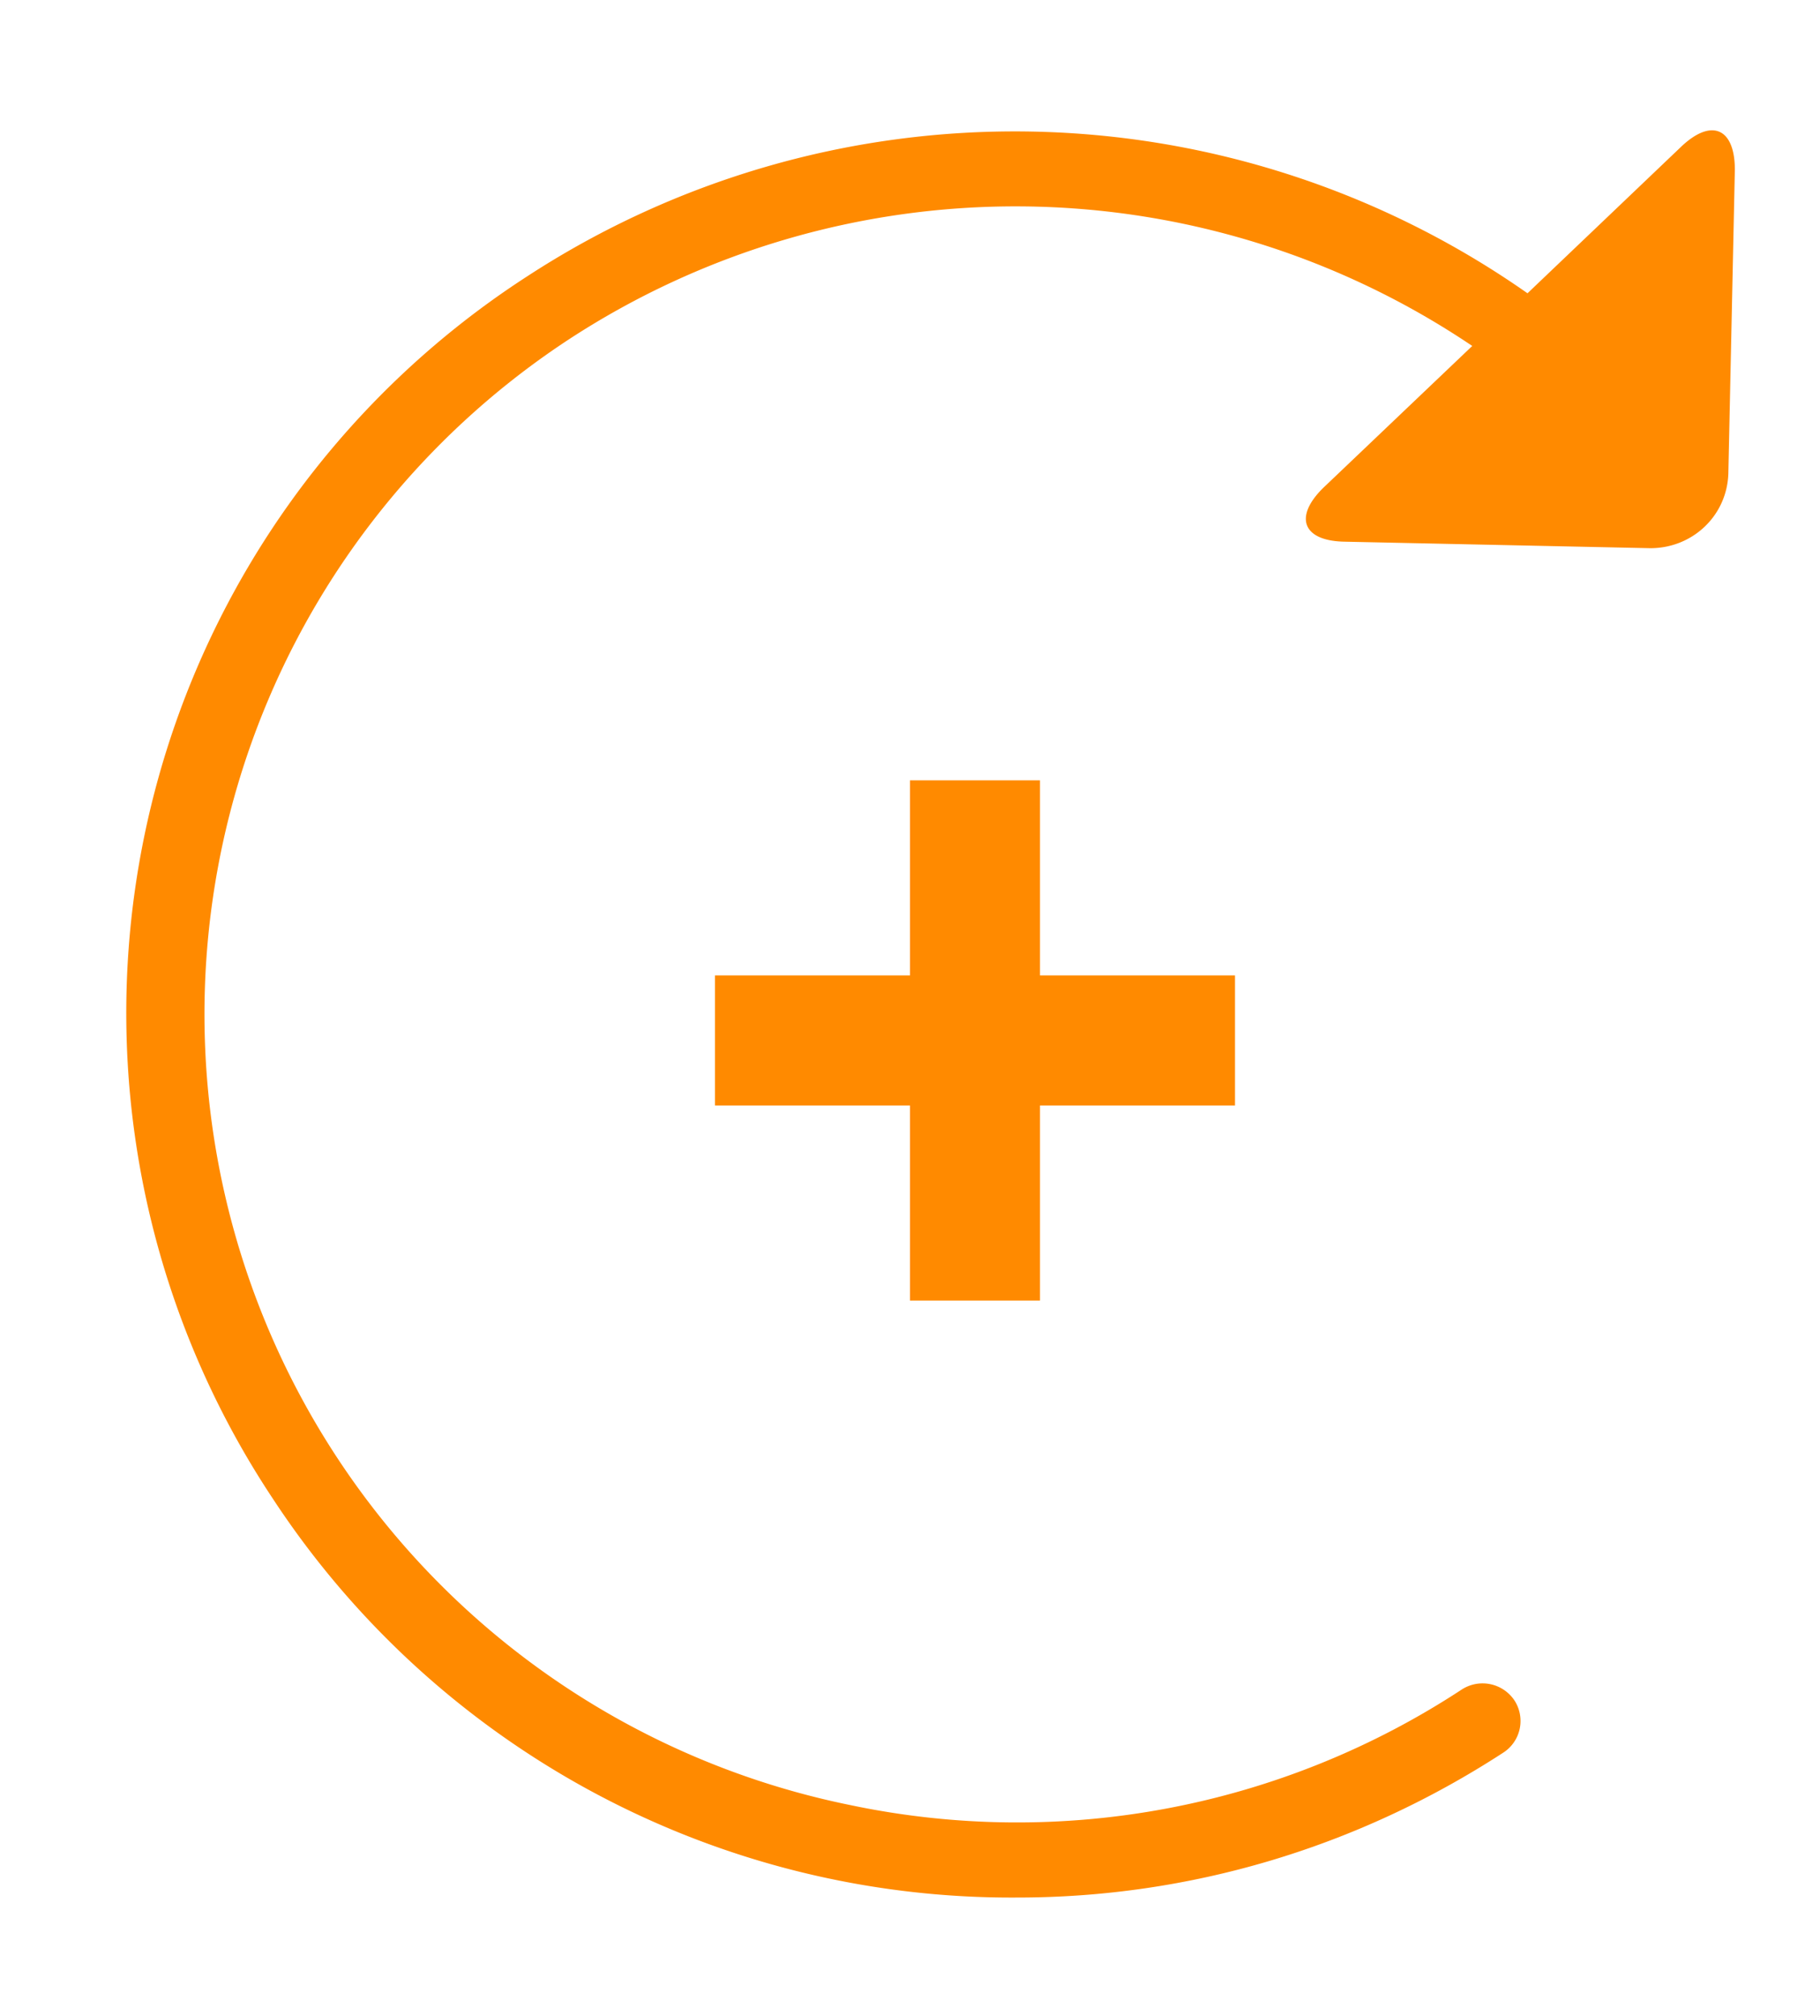 <svg xmlns="http://www.w3.org/2000/svg" xmlns:xlink="http://www.w3.org/1999/xlink" width="28" height="31"><defs><path id="a" d="M971.86 1774.26l-2.36 2.25a13.74 13.74 0 0 0-15.39-.26 13.49 13.49 0 0 0-3.91 18.8 13.59 13.59 0 0 0 11.45 6.13c2.64 0 5.22-.76 7.48-2.23a.58.58 0 0 0 .17-.8.59.59 0 0 0-.81-.17 12.47 12.47 0 0 1-9.4 1.78 12.41 12.41 0 0 1-4.34-22.54 12.57 12.57 0 0 1 13.9.1l-2.29 2.18c-.46.45-.32.82.33.83l4.7.1c.65 0 1.18-.5 1.2-1.15l.1-4.67c0-.64-.36-.8-.83-.35z"/><path id="b" d="M957 1787h3v-3h2v3h3v2h-3v3h-2v-3h-3z"/></defs><use fill="#ff8a00" xlink:href="#a" transform="translate(-946 -1772)"/><use fill="#ff8a00" xlink:href="#b" transform="translate(-946 -1772)"/></svg>